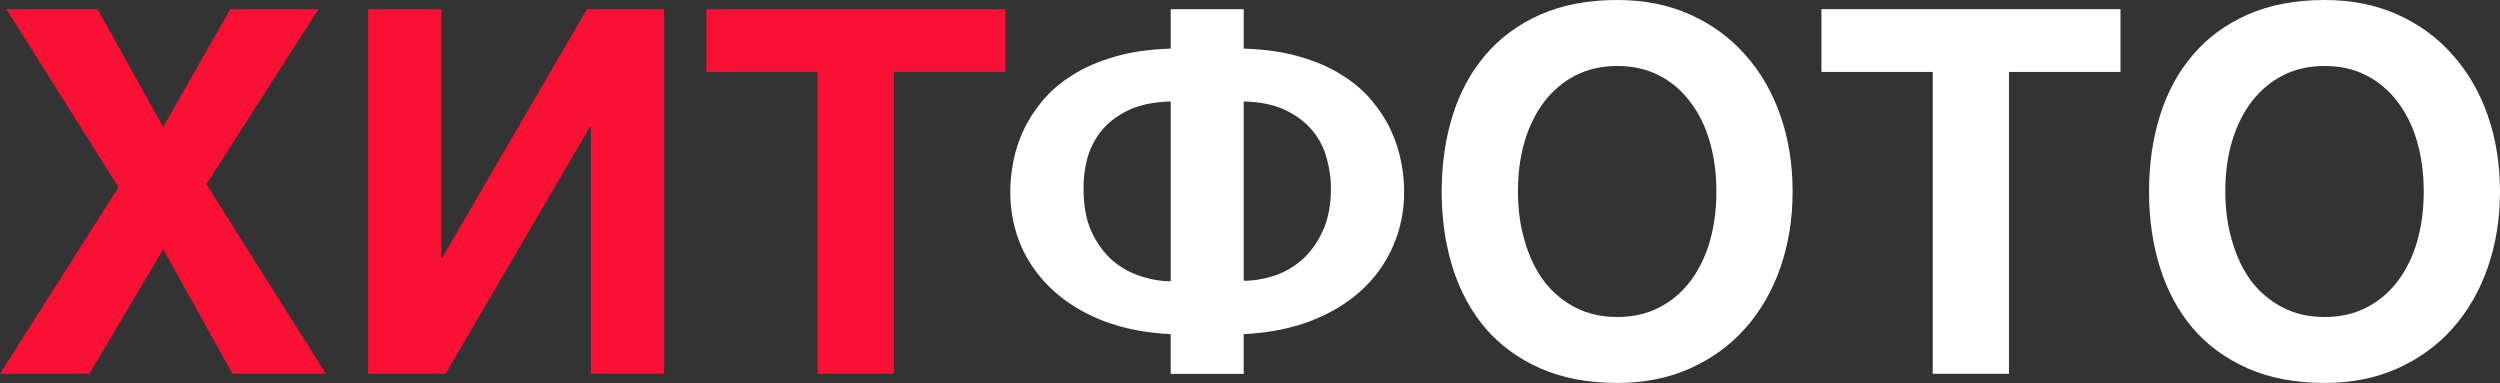 <svg width="470" height="72" viewBox="0 0 470 72" fill="none" xmlns="http://www.w3.org/2000/svg">
<rect x="0" y="0" width="470" height="72" fill="#333333" stroke="none"/>
<g clip-path="url(#clip0_1_8)">
<path d="M418.356 36C418.356 39.419 418.79 42.559 419.665 45.422C420.503 48.316 421.718 50.818 423.305 52.929C424.923 55.014 426.888 56.645 429.186 57.826C431.49 59.008 434.103 59.596 437.031 59.596C439.959 59.596 442.572 59.008 444.877 57.826C447.181 56.645 449.127 55.014 450.714 52.929C452.332 50.812 453.56 48.329 454.403 45.466C455.241 42.572 455.663 39.419 455.663 36C455.663 32.581 455.241 29.441 454.403 26.578C453.566 23.684 452.332 21.201 450.714 19.115C449.127 16.998 447.181 15.355 444.877 14.174C442.572 12.992 439.959 12.404 437.031 12.404C434.103 12.404 431.49 12.992 429.186 14.174C426.881 15.355 424.923 17.005 423.305 19.115C421.718 21.201 420.49 23.684 419.615 26.578C418.778 29.441 418.356 32.575 418.356 36ZM422.555 69.245C418.412 67.412 414.974 64.891 412.235 61.694C409.496 58.458 407.444 54.654 406.071 50.269C404.698 45.852 404.018 41.099 404.018 36C404.018 30.901 404.705 26.117 406.071 21.731C407.444 17.346 409.496 13.555 412.235 10.351C414.974 7.115 418.412 4.581 422.555 2.749C426.699 0.916 431.522 0 437.031 0C442.106 0 446.684 0.916 450.758 2.749C454.838 4.581 458.288 7.115 461.122 10.351C463.987 13.555 466.178 17.346 467.708 21.731C469.232 26.117 469.994 30.869 469.994 36C469.994 41.131 469.232 45.858 467.708 50.269C466.184 54.654 463.987 58.458 461.122 61.694C458.288 64.897 454.832 67.412 450.758 69.245C446.678 71.077 442.106 71.994 437.031 71.994C431.522 71.994 426.699 71.077 422.555 69.245Z" fill="white"/>
<path d="M342.432 1.725H398.654V13.523H377.686V70.269H363.355V13.523H342.432V1.725Z" fill="white"/>
<path d="M285.372 36C285.372 39.419 285.807 42.559 286.682 45.422C287.52 48.316 288.735 50.818 290.322 52.929C291.94 55.014 293.904 56.645 296.203 57.826C298.507 59.008 301.12 59.596 304.048 59.596C306.976 59.596 309.589 59.008 311.894 57.826C314.198 56.645 316.144 55.014 317.73 52.929C319.349 50.812 320.577 48.329 321.42 45.466C322.258 42.572 322.68 39.419 322.68 36C322.68 32.581 322.258 29.441 321.42 26.578C320.583 23.684 319.349 21.201 317.73 19.115C316.144 16.998 314.198 15.355 311.894 14.174C309.589 12.992 306.976 12.404 304.048 12.404C301.12 12.404 298.507 12.992 296.203 14.174C293.898 15.355 291.94 17.005 290.322 19.115C288.735 21.201 287.507 23.684 286.632 26.578C285.794 29.441 285.372 32.575 285.372 36ZM289.572 69.245C285.429 67.412 281.991 64.891 279.252 61.694C276.513 58.458 274.461 54.654 273.088 50.269C271.715 45.852 271.035 41.099 271.035 36C271.035 30.901 271.722 26.117 273.088 21.731C274.461 17.346 276.513 13.555 279.252 10.351C281.991 7.115 285.429 4.581 289.572 2.749C293.715 0.916 298.539 0 304.048 0C309.123 0 313.701 0.916 317.775 2.749C321.855 4.581 325.305 7.115 328.139 10.351C331.004 13.555 333.195 17.346 334.725 21.731C336.249 26.117 337.01 30.869 337.01 36C337.01 41.131 336.249 45.858 334.725 50.269C333.201 54.654 331.004 58.458 328.139 61.694C325.305 64.897 321.848 67.412 317.775 69.245C313.694 71.077 309.123 71.994 304.048 71.994C298.539 71.994 293.715 71.077 289.572 69.245Z" fill="white"/>
<path d="M233.823 19.071V52.784C235.693 52.784 237.588 52.474 239.521 51.848C241.479 51.197 243.242 50.186 244.797 48.815C246.384 47.419 247.675 45.611 248.676 43.406C249.702 41.201 250.219 38.528 250.219 35.387C250.219 33.618 249.967 31.798 249.469 29.934C249.004 28.038 248.147 26.313 246.9 24.758C245.654 23.172 243.973 21.852 241.857 20.796C239.773 19.741 237.097 19.166 233.823 19.071ZM214.398 51.899C216.331 52.55 218.226 52.878 220.096 52.878V19.071C216.828 19.166 214.121 19.741 211.973 20.796C209.858 21.852 208.177 23.172 206.93 24.758C205.715 26.344 204.858 28.082 204.361 29.978C203.895 31.874 203.675 33.725 203.706 35.526C203.706 38.667 204.204 41.34 205.198 43.545C206.225 45.719 207.516 47.507 209.077 48.91C210.664 50.275 212.439 51.273 214.398 51.893V51.899ZM220.096 9.137V1.725H233.823V9.137C237.84 9.264 241.372 9.776 244.42 10.679C247.467 11.551 250.099 12.701 252.309 14.13C254.551 15.526 256.421 17.131 257.913 18.932C259.405 20.701 260.608 22.572 261.508 24.531C262.409 26.49 263.051 28.461 263.423 30.452C263.794 32.411 263.983 34.262 263.983 36C263.983 39.728 263.265 43.197 261.836 46.401C260.438 49.574 258.429 52.341 255.81 54.705C253.197 57.068 250.017 58.964 246.283 60.392C242.581 61.788 238.425 62.597 233.816 62.818V70.281H220.09V62.818C215.481 62.603 211.312 61.795 207.579 60.392C203.876 58.964 200.715 57.068 198.102 54.705C195.489 52.341 193.462 49.574 192.032 46.401C190.634 43.197 189.929 39.735 189.929 36C189.929 34.262 190.118 32.411 190.49 30.452C190.861 28.461 191.503 26.49 192.404 24.531C193.304 22.572 194.507 20.708 195.999 18.932C197.491 17.131 199.361 15.526 201.603 14.13C203.845 12.701 206.477 11.551 209.493 10.679C212.546 9.776 216.079 9.264 220.09 9.137H220.096Z" fill="white"/>
<path d="M132.801 1.725H189.016V13.523H168.055V70.269H153.718V13.523H132.801V1.725Z" fill="#F81134"/>
<path d="M111.09 70.269V23.874H110.901L83.769 70.269H69.205V1.725H82.976V48.398H83.165L110.341 1.725H124.861V70.269H111.09Z" fill="#F81134"/>
<path d="M61.266 70.269H43.704L30.677 46.863L16.812 70.269H0L22.271 35.204L1.215 1.725H18.348L30.677 23.874L43.289 1.725H59.861L38.806 34.641L61.266 70.269Z" fill="#F81134"/>
</g>
<defs>
<clipPath id="clip0_1_8">
<rect width="470" height="72" fill="white"/>
</clipPath>
</defs>
</svg>
